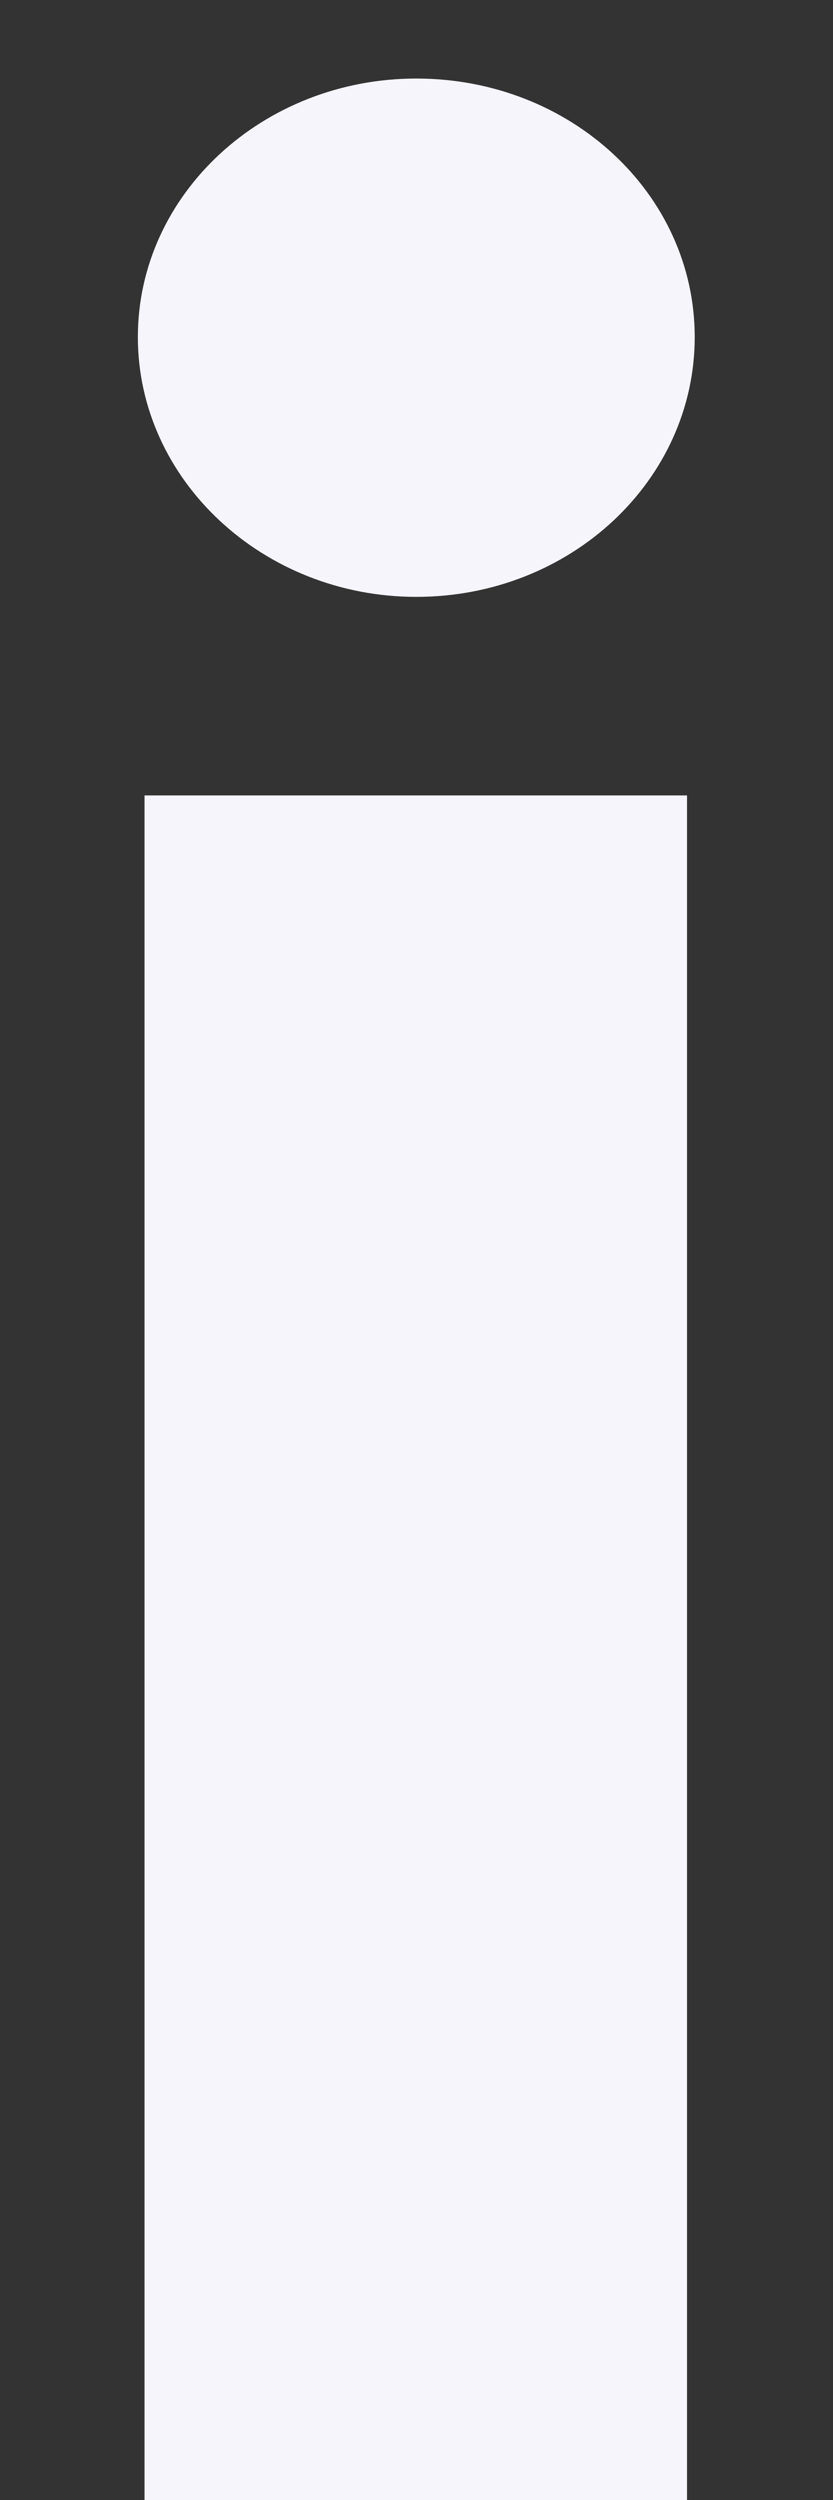 <svg width="4" height="12" viewBox="0 0 4 12" fill="none" xmlns="http://www.w3.org/2000/svg">
<rect x="0" y="0" width="4" height="12" fill="#333333" stroke="none"/>
<path d="M0.694 12H3.299V3.818H0.694V12ZM1.999 2.865C2.74 2.865 3.336 2.305 3.336 1.618C3.336 0.931 2.74 0.377 1.999 0.377C1.264 0.377 0.662 0.931 0.662 1.618C0.662 2.305 1.264 2.865 1.999 2.865Z" fill="#F5F5FB"/>
</svg>
